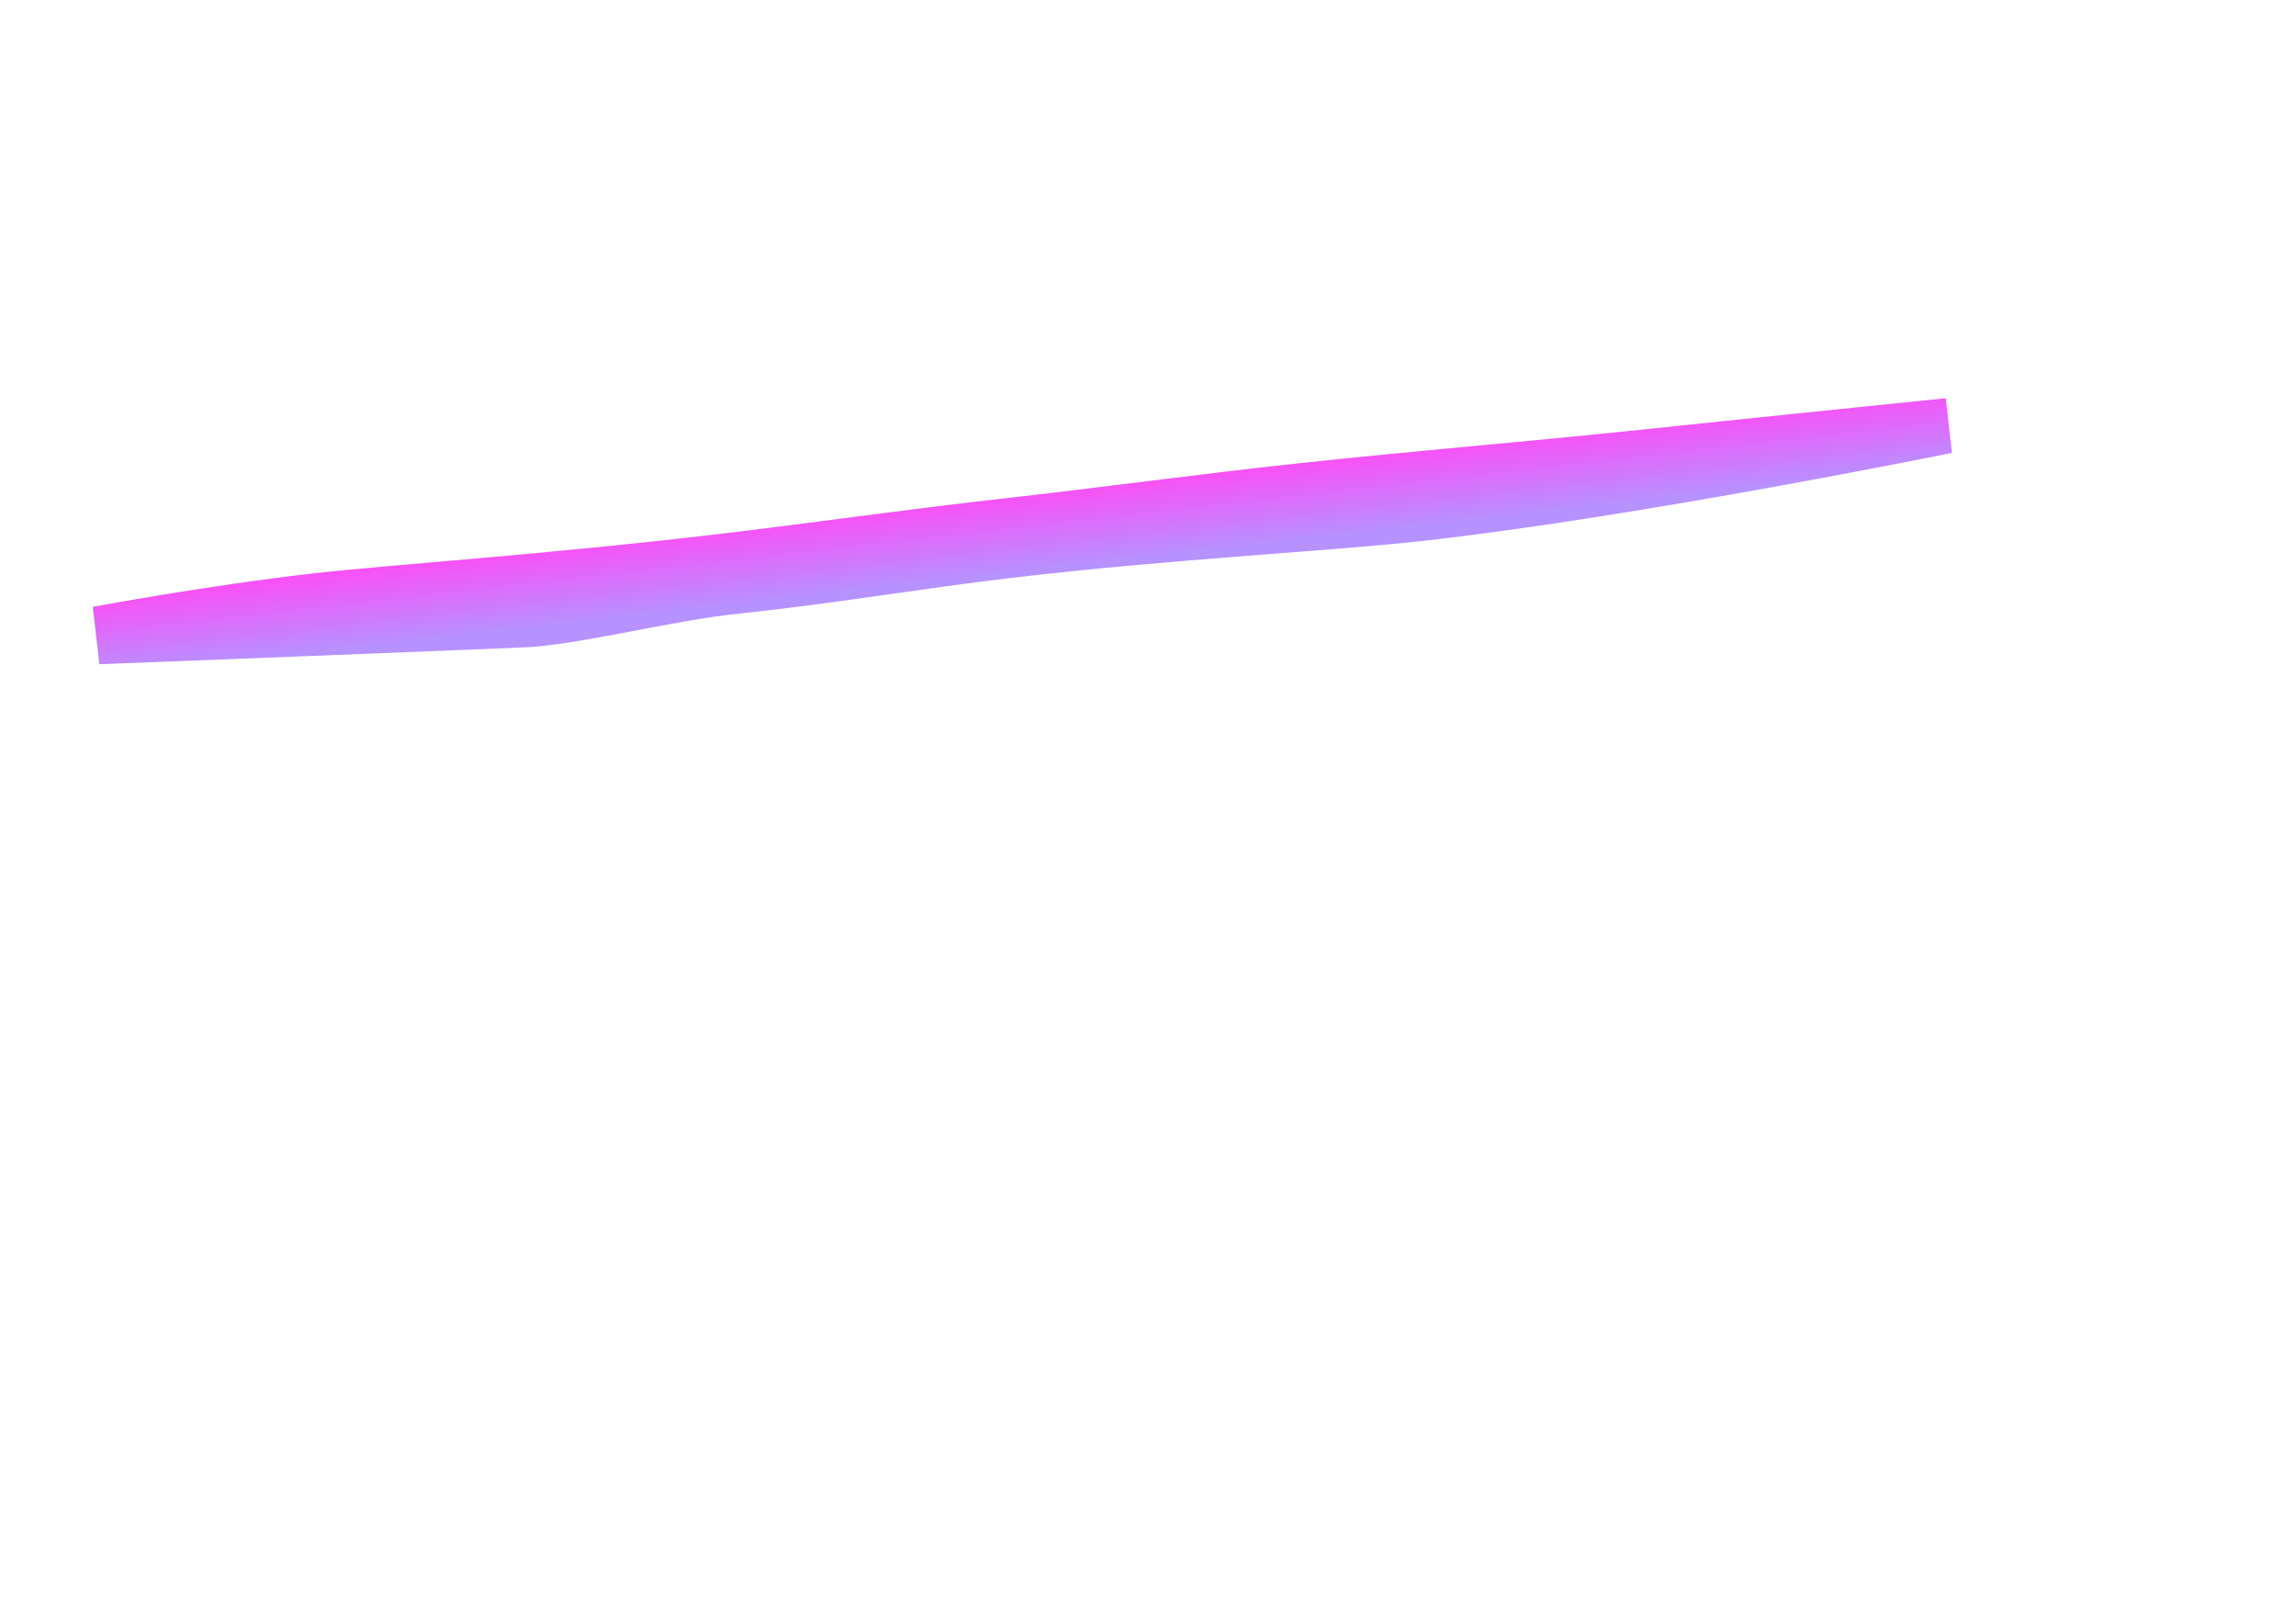 <svg version="1.1" xmlns="http://www.w3.org/2000/svg" xmlns:xlink="http://www.w3.org/1999/xlink" width="533" height="377" viewBox="0,0,533,377"><defs><linearGradient x1="209.711" y1="104.656" x2="211.954" y2="124.315" gradientUnits="userSpaceOnUse" id="color-1"><stop offset="0" stop-color="#ff4af6"/><stop offset="1" stop-color="#b692ff"/></linearGradient></defs><g transform="translate(26.5,8.5)"><g data-paper-data="{&quot;isPaintingLayer&quot;:true}" fill-rule="nonzero" stroke="none" stroke-width="0" stroke-linecap="butt" stroke-linejoin="miter" stroke-miterlimit="10" stroke-dasharray="" stroke-dashoffset="0" style="mix-blend-mode: normal"><path d="M-26.5,368.5v-377h533v377z" fill="none"/><path d="M-3.449,145.671l-1.519,-13.317c0,0 26.133,-4.908 51.168,-7.763c18.029,-2.056 53.342,-4.293 95.183,-9.264c20.375,-2.421 42.287,-5.576 64.687,-8.086c22.752,-2.55 45.858,-5.723 68.212,-8.136c27.687,-2.989 54.18,-5.151 76.951,-7.536c43.694,-4.576 73.954,-7.636 73.954,-7.636l1.447,12.683c0,0 -71.499,14.579 -121.479,20.28c-22.863,2.608 -58.395,4.198 -96.985,8.751c-21.357,2.52 -41.024,5.952 -62.933,8.252c-15.695,1.648 -33.395,6.42 -48.028,7.756c-2.059,0.188 -100.658,4.016 -100.658,4.016z" fill="url(#color-1)"/></g></g></svg>
